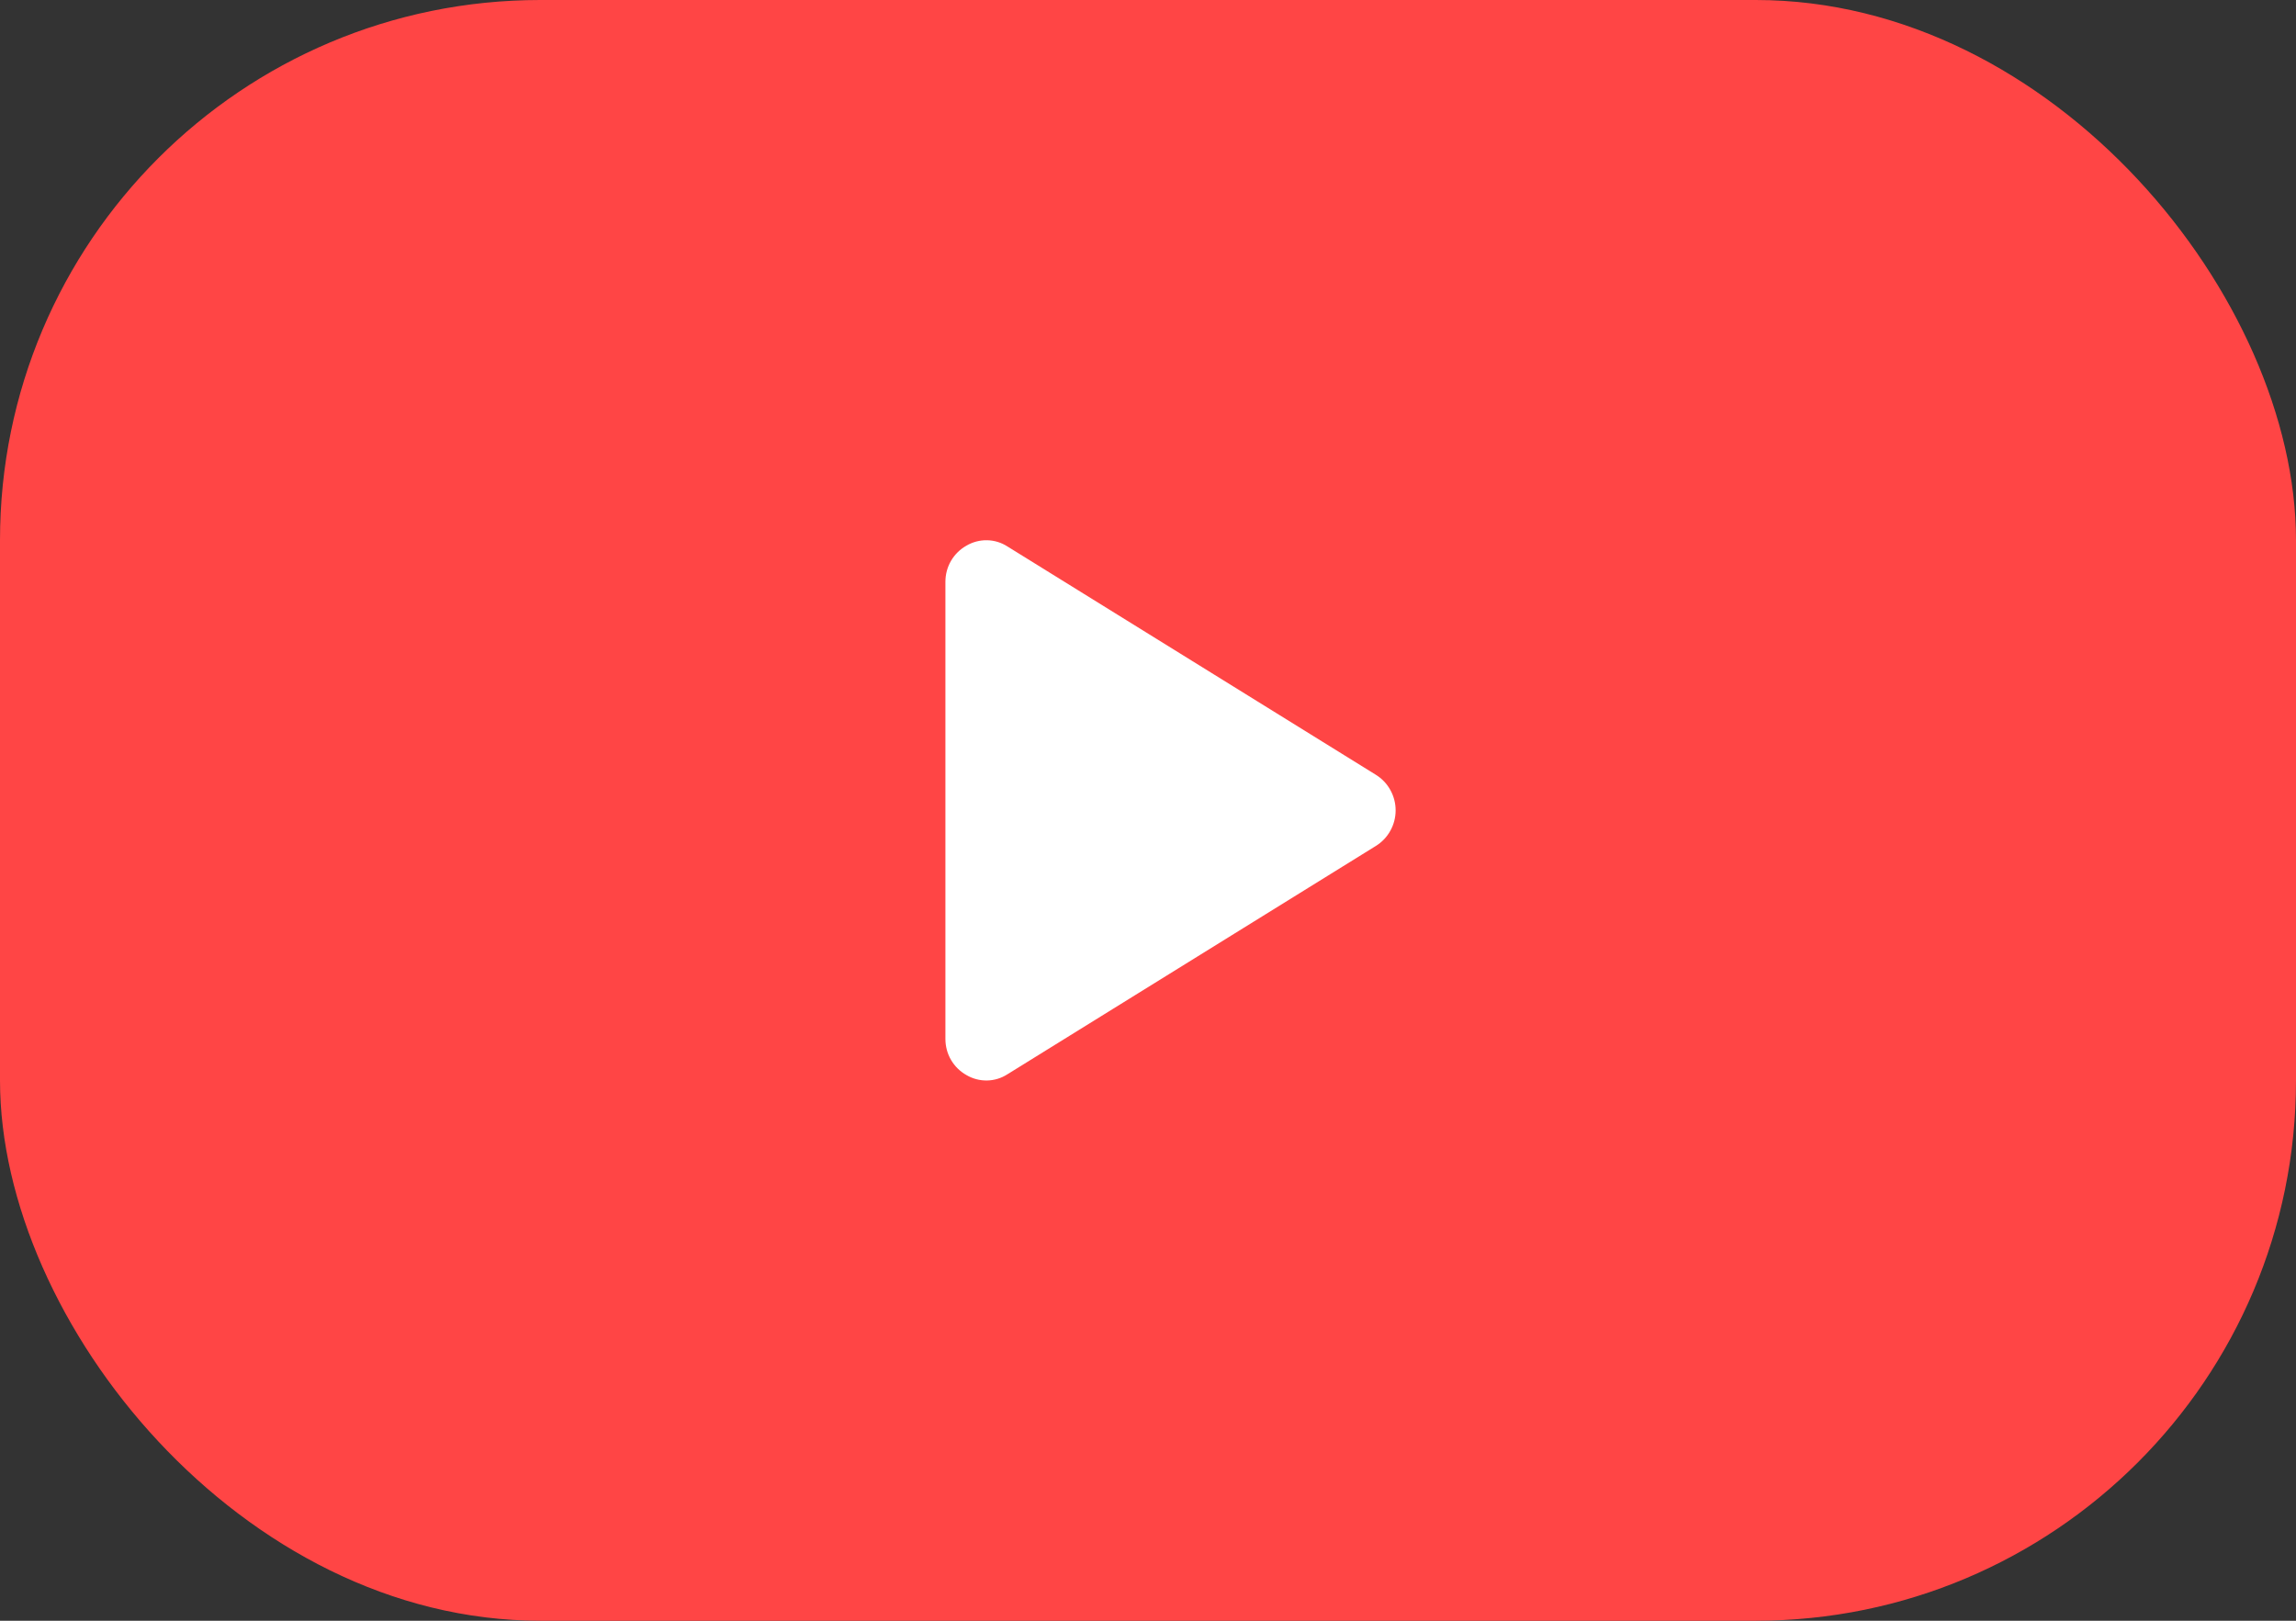 <svg width="34" height="24" viewBox="0 0 34 24" fill="none" xmlns="http://www.w3.org/2000/svg">
<rect x="0" y="0" width="34" height="24" fill="#333333" stroke="none"/>
<rect width="34" height="24" rx="8" fill="#FF4545"/>
<path d="M20.374 11.473L14.92 8.093C14.829 8.034 14.725 8.002 14.617 8C14.509 7.998 14.403 8.026 14.31 8.081C14.216 8.134 14.138 8.211 14.083 8.305C14.028 8.399 14 8.506 14 8.616V15.384C14 15.494 14.028 15.601 14.083 15.695C14.138 15.789 14.216 15.866 14.31 15.919C14.403 15.974 14.509 16.002 14.617 16C14.725 15.998 14.829 15.966 14.92 15.907L20.374 12.527C20.463 12.472 20.537 12.395 20.588 12.303C20.64 12.21 20.667 12.106 20.667 12C20.667 11.894 20.64 11.79 20.588 11.697C20.537 11.605 20.463 11.528 20.374 11.473Z" fill="white"/>
</svg>
